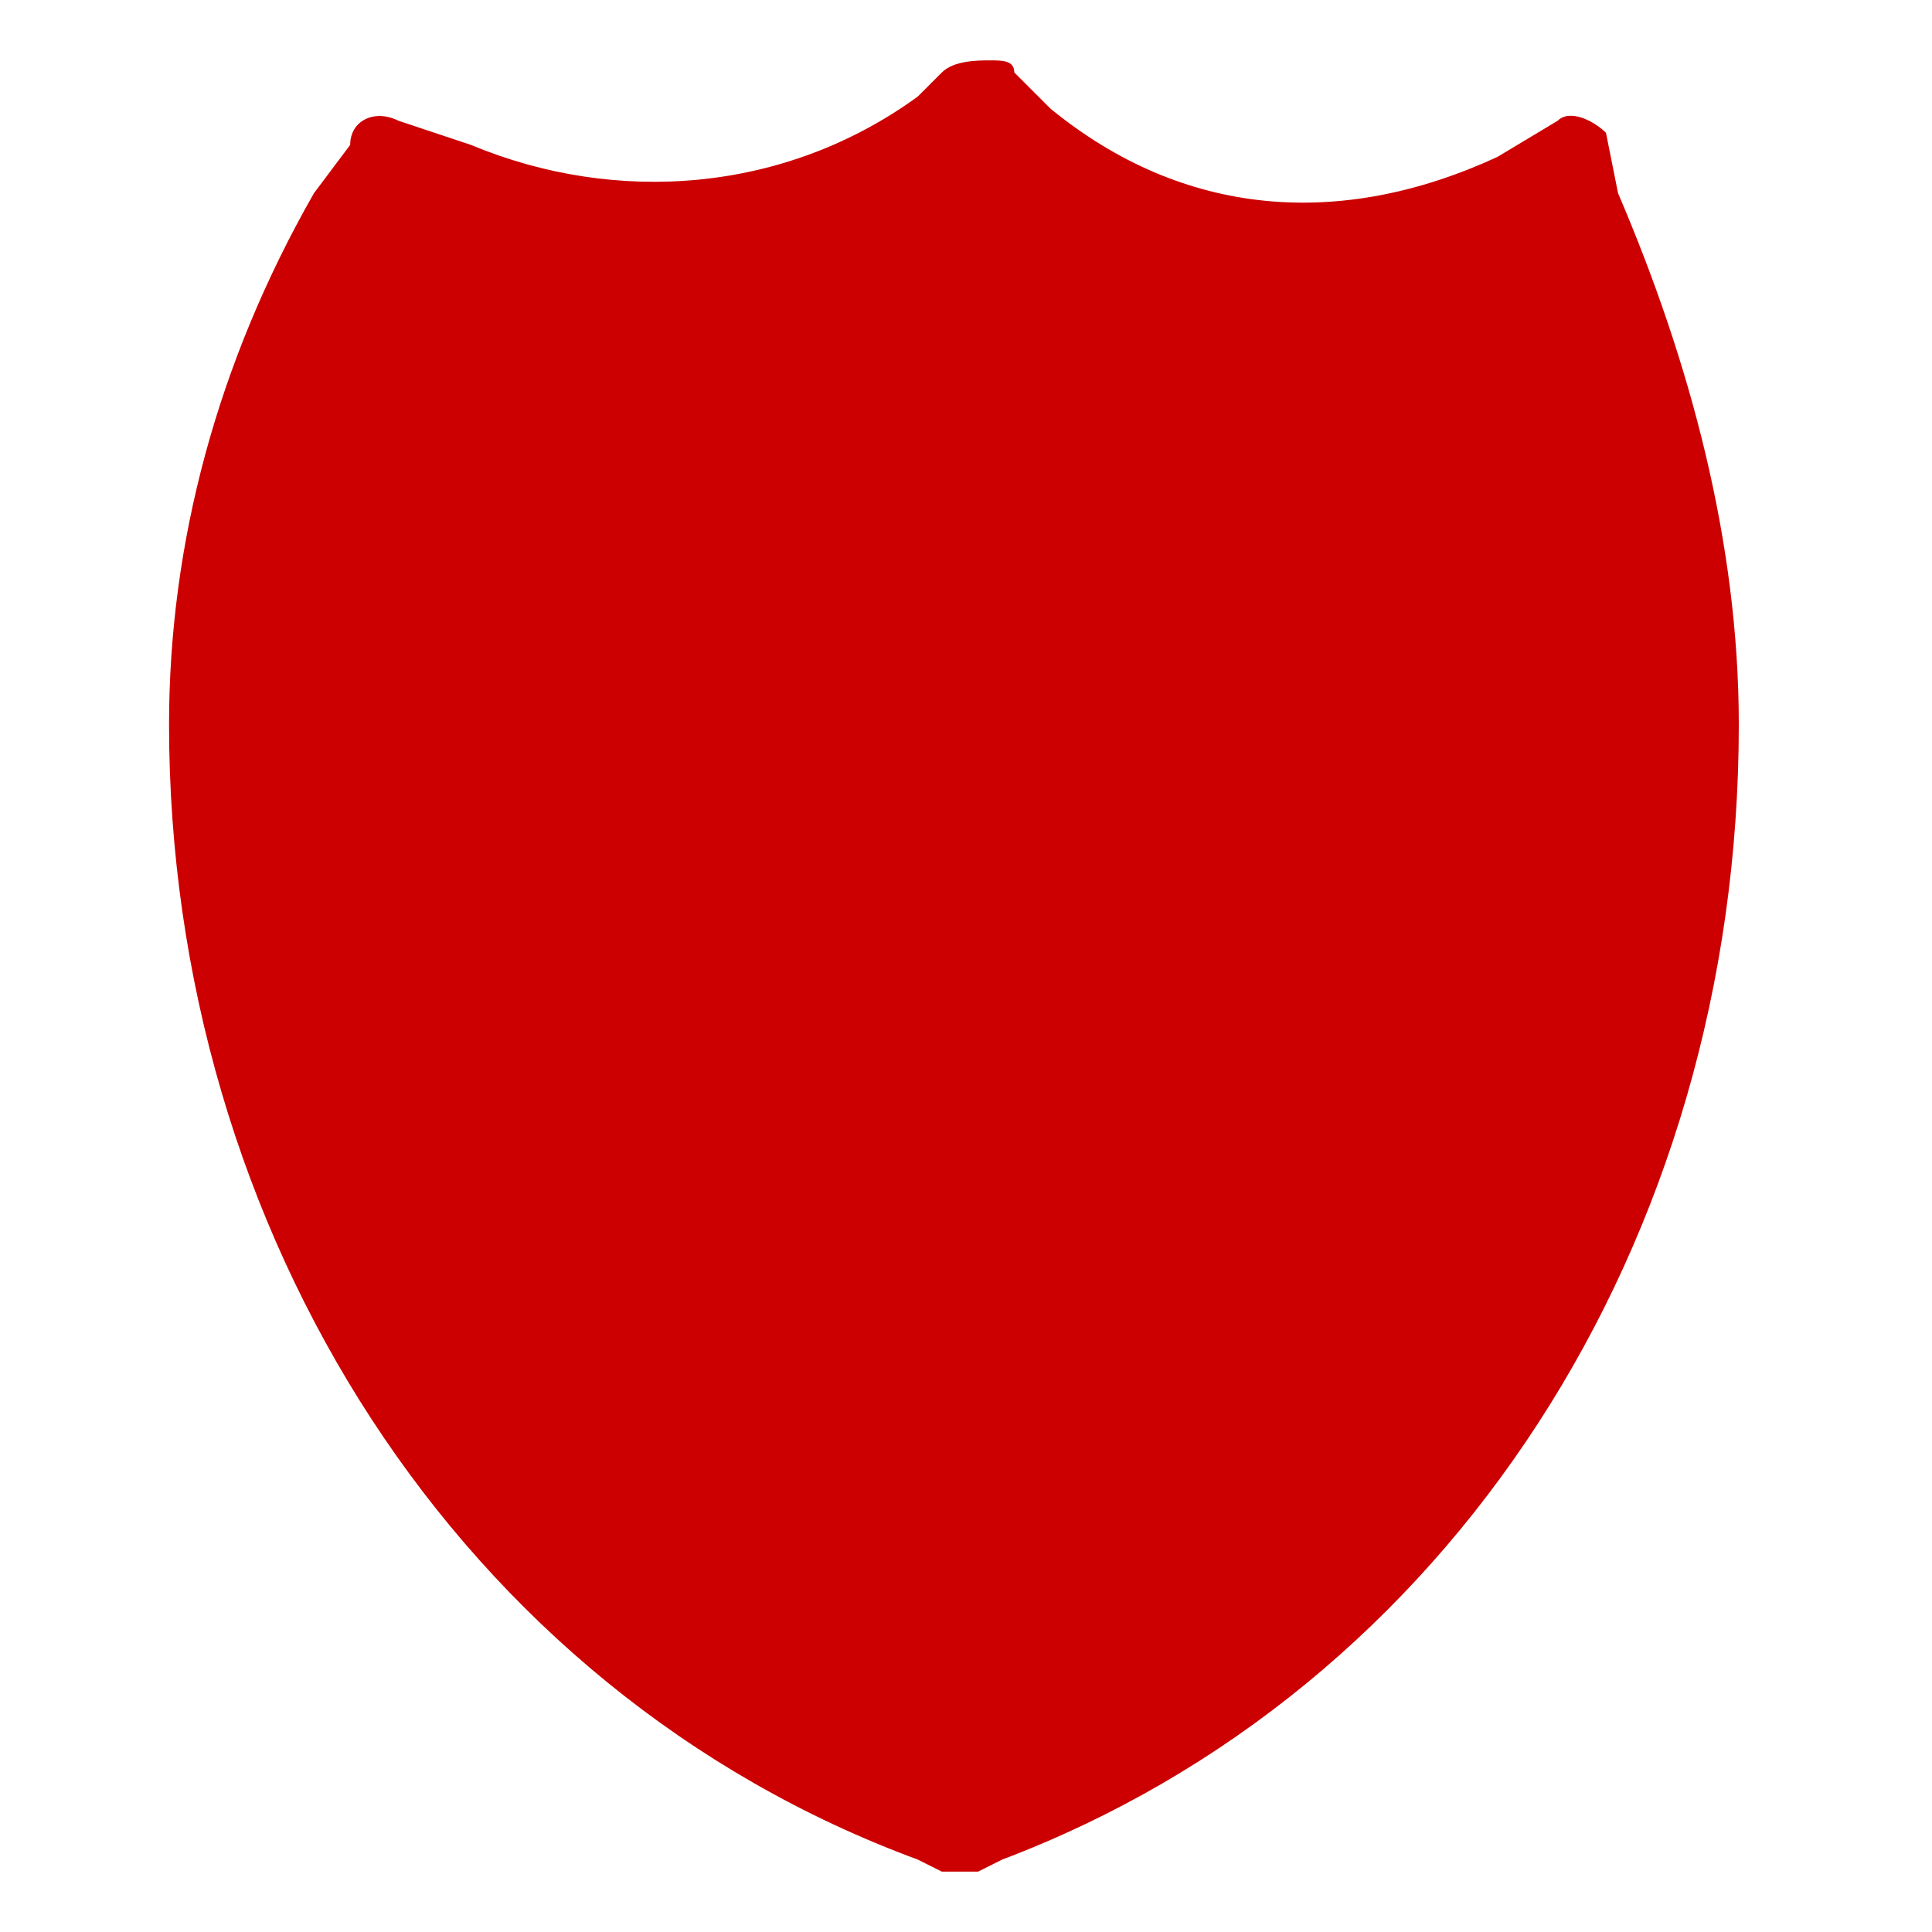 <svg viewBox="0 0 16 16"><path fill="#CC0000" d="M8.2,0.5c-0.1,0-0.3,0-0.4,0.1L7.6,0.8l0,0C6.5,1.6,5.1,1.7,3.9,1.2L3.3,1C3.1,0.9,2.9,1,2.9,1.2L2.6,1.6 C1.8,3,1.4,4.5,1.4,6c0,4.2,2.4,8,6.2,9.4l0.2,0.1c0.1,0,0.2,0,0.3,0l0.2-0.1l0,0C12,14,14.4,10.3,14.4,6c0-1.5-0.4-3-1-4.4 l-0.1-0.5C13.2,1,13,0.9,12.9,1l-0.5,0.3l0,0c-1.3,0.6-2.6,0.5-3.7-0.4l0,0L8.4,0.6C8.4,0.5,8.3,0.5,8.2,0.5L8.2,0.5z"/></svg>
